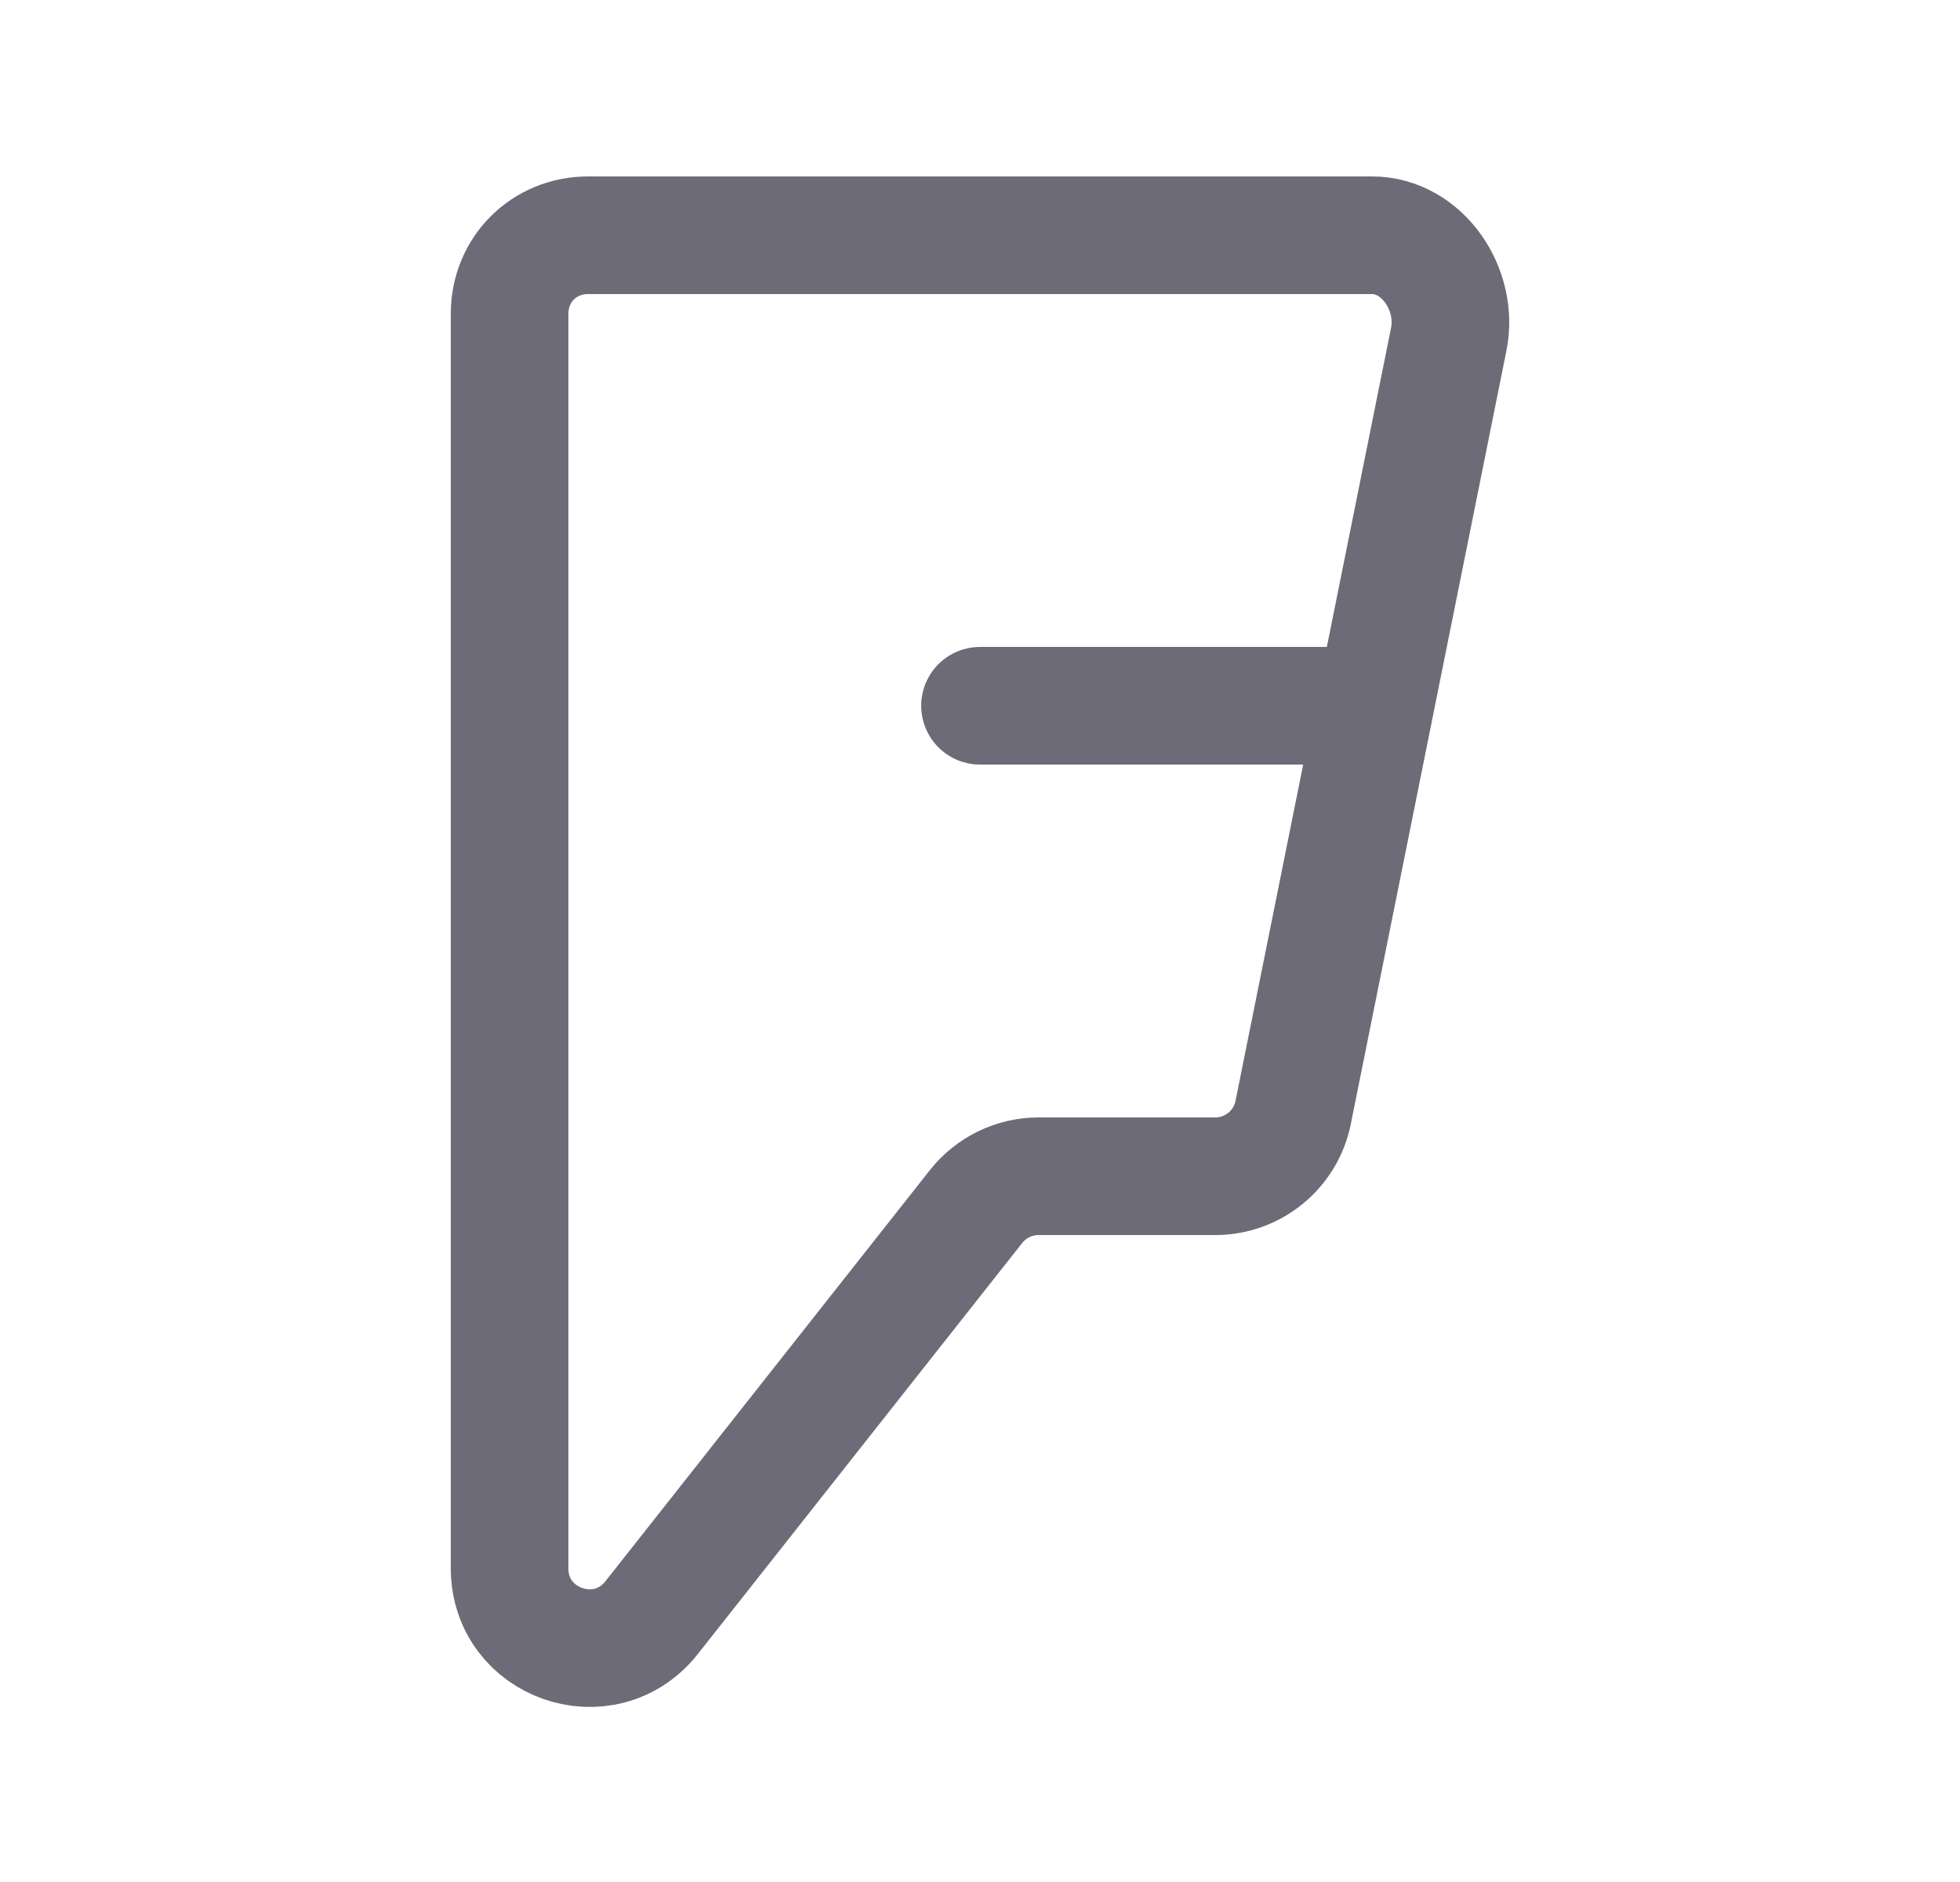 <svg width="25" height="24" viewBox="0 0 25 24" fill="none" xmlns="http://www.w3.org/2000/svg">
<path fill-rule="evenodd" clip-rule="evenodd" d="M7.5 3H17.5C18.144 3 18.61 3.696 18.478 4.33L16.494 14.189C16.398 14.661 15.982 15 15.5 15H13.246C12.938 15 12.646 15.141 12.453 15.382L8.309 20.632C7.71 21.384 6.5 20.963 6.5 20V4C6.5 3.436 6.94 3 7.5 3V3Z" stroke="#6D6B77" stroke-width="1.5" stroke-linecap="round" stroke-linejoin="round"/>
<path d="M12.5 9H17.5" stroke="#6D6B77" stroke-width="1.5" stroke-linecap="round" stroke-linejoin="round"/>
</svg>
